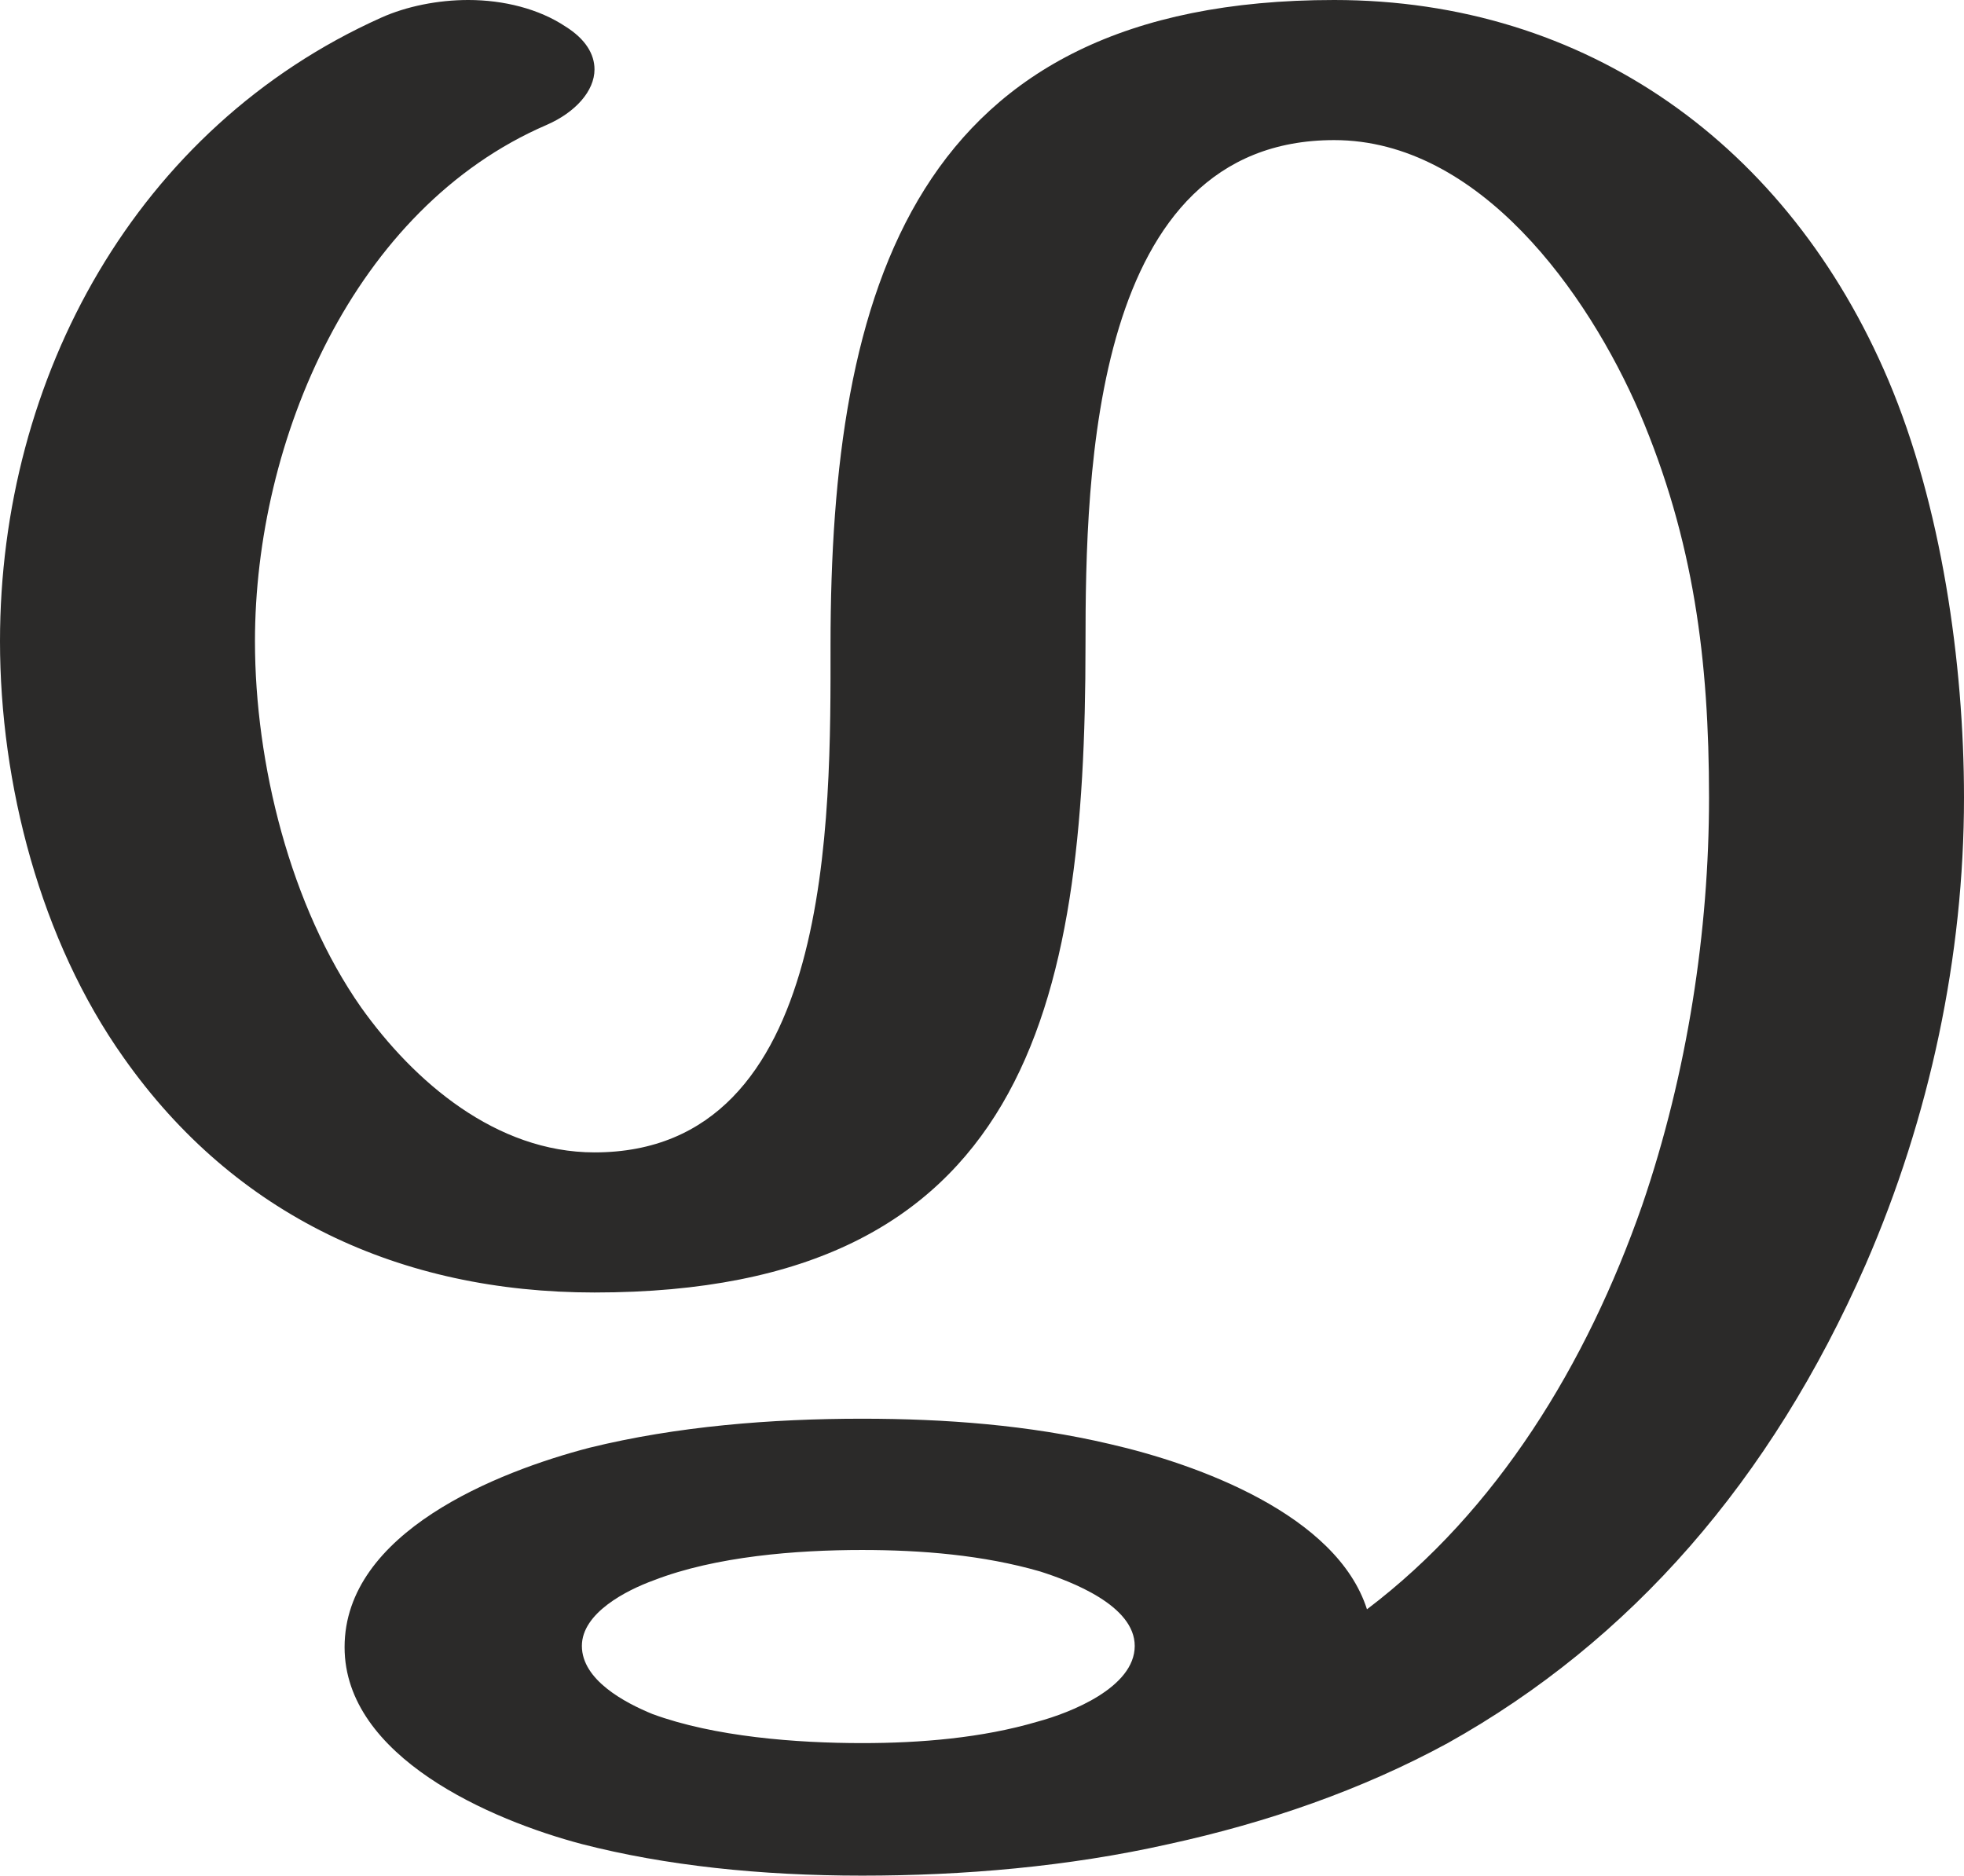<?xml version="1.0" encoding="UTF-8"?>
<!DOCTYPE svg PUBLIC "-//W3C//DTD SVG 1.1//EN" "http://www.w3.org/Graphics/SVG/1.1/DTD/svg11.dtd">
<!-- Creator: CorelDRAW X8 -->
<svg xmlns="http://www.w3.org/2000/svg" xml:space="preserve" width="1556px" height="1486px" version="1.1" style="shape-rendering:geometricPrecision; text-rendering:geometricPrecision; image-rendering:optimizeQuality; fill-rule:evenodd; clip-rule:evenodd"
viewBox="0 0 1556 1486"
 xmlns:xlink="http://www.w3.org/1999/xlink">
 <defs>
  <style type="text/css">
   <![CDATA[
    .fil0 {fill:#2B2A29;fill-rule:nonzero}
   ]]>
  </style>
 </defs>
 <g id="Layer_x0020_1">
  <path class="fil0" d="M1147 1381c145,-81 256,-208 331,-379 51,-117 78,-245 78,-370 0,-107 -18,-232 -60,-331 -79,-186 -239,-301 -439,-301 -333,0 -399,229 -399,511 0,136 3,402 -187,402 -78,0 -143,-56 -185,-115 -56,-80 -84,-193 -84,-290 0,-159 78,-343 231,-409 23,-10 38,-27 38,-44 0,-12 -7,-24 -23,-34 -21,-14 -49,-21 -77,-21 -24,0 -49,5 -69,14 -194,87 -302,285 -302,494 0,113 32,237 98,330 88,125 219,186 373,186 342,0 389,-226 389,-513 0,-137 5,-400 197,-400 115,0 201,121 242,216 43,101 55,196 55,305 0,105 -17,218 -53,323 -44,126 -115,242 -218,320 -24,-75 -134,-115 -204,-131 -64,-15 -130,-20 -196,-20 -72,0 -147,6 -216,23 -73,19 -194,67 -194,158 0,87 116,137 188,156 66,17 141,25 222,25 80,0 163,-7 243,-25 78,-17 153,-43 221,-80zm-464 0c-52,0 -117,-5 -166,-23 -22,-9 -56,-27 -56,-54 0,-26 35,-44 57,-52 49,-19 113,-24 165,-24 47,0 96,4 141,17 25,8 75,27 75,59 0,33 -51,53 -77,60 -44,13 -93,17 -139,17z"/>
 </g>
</svg>
